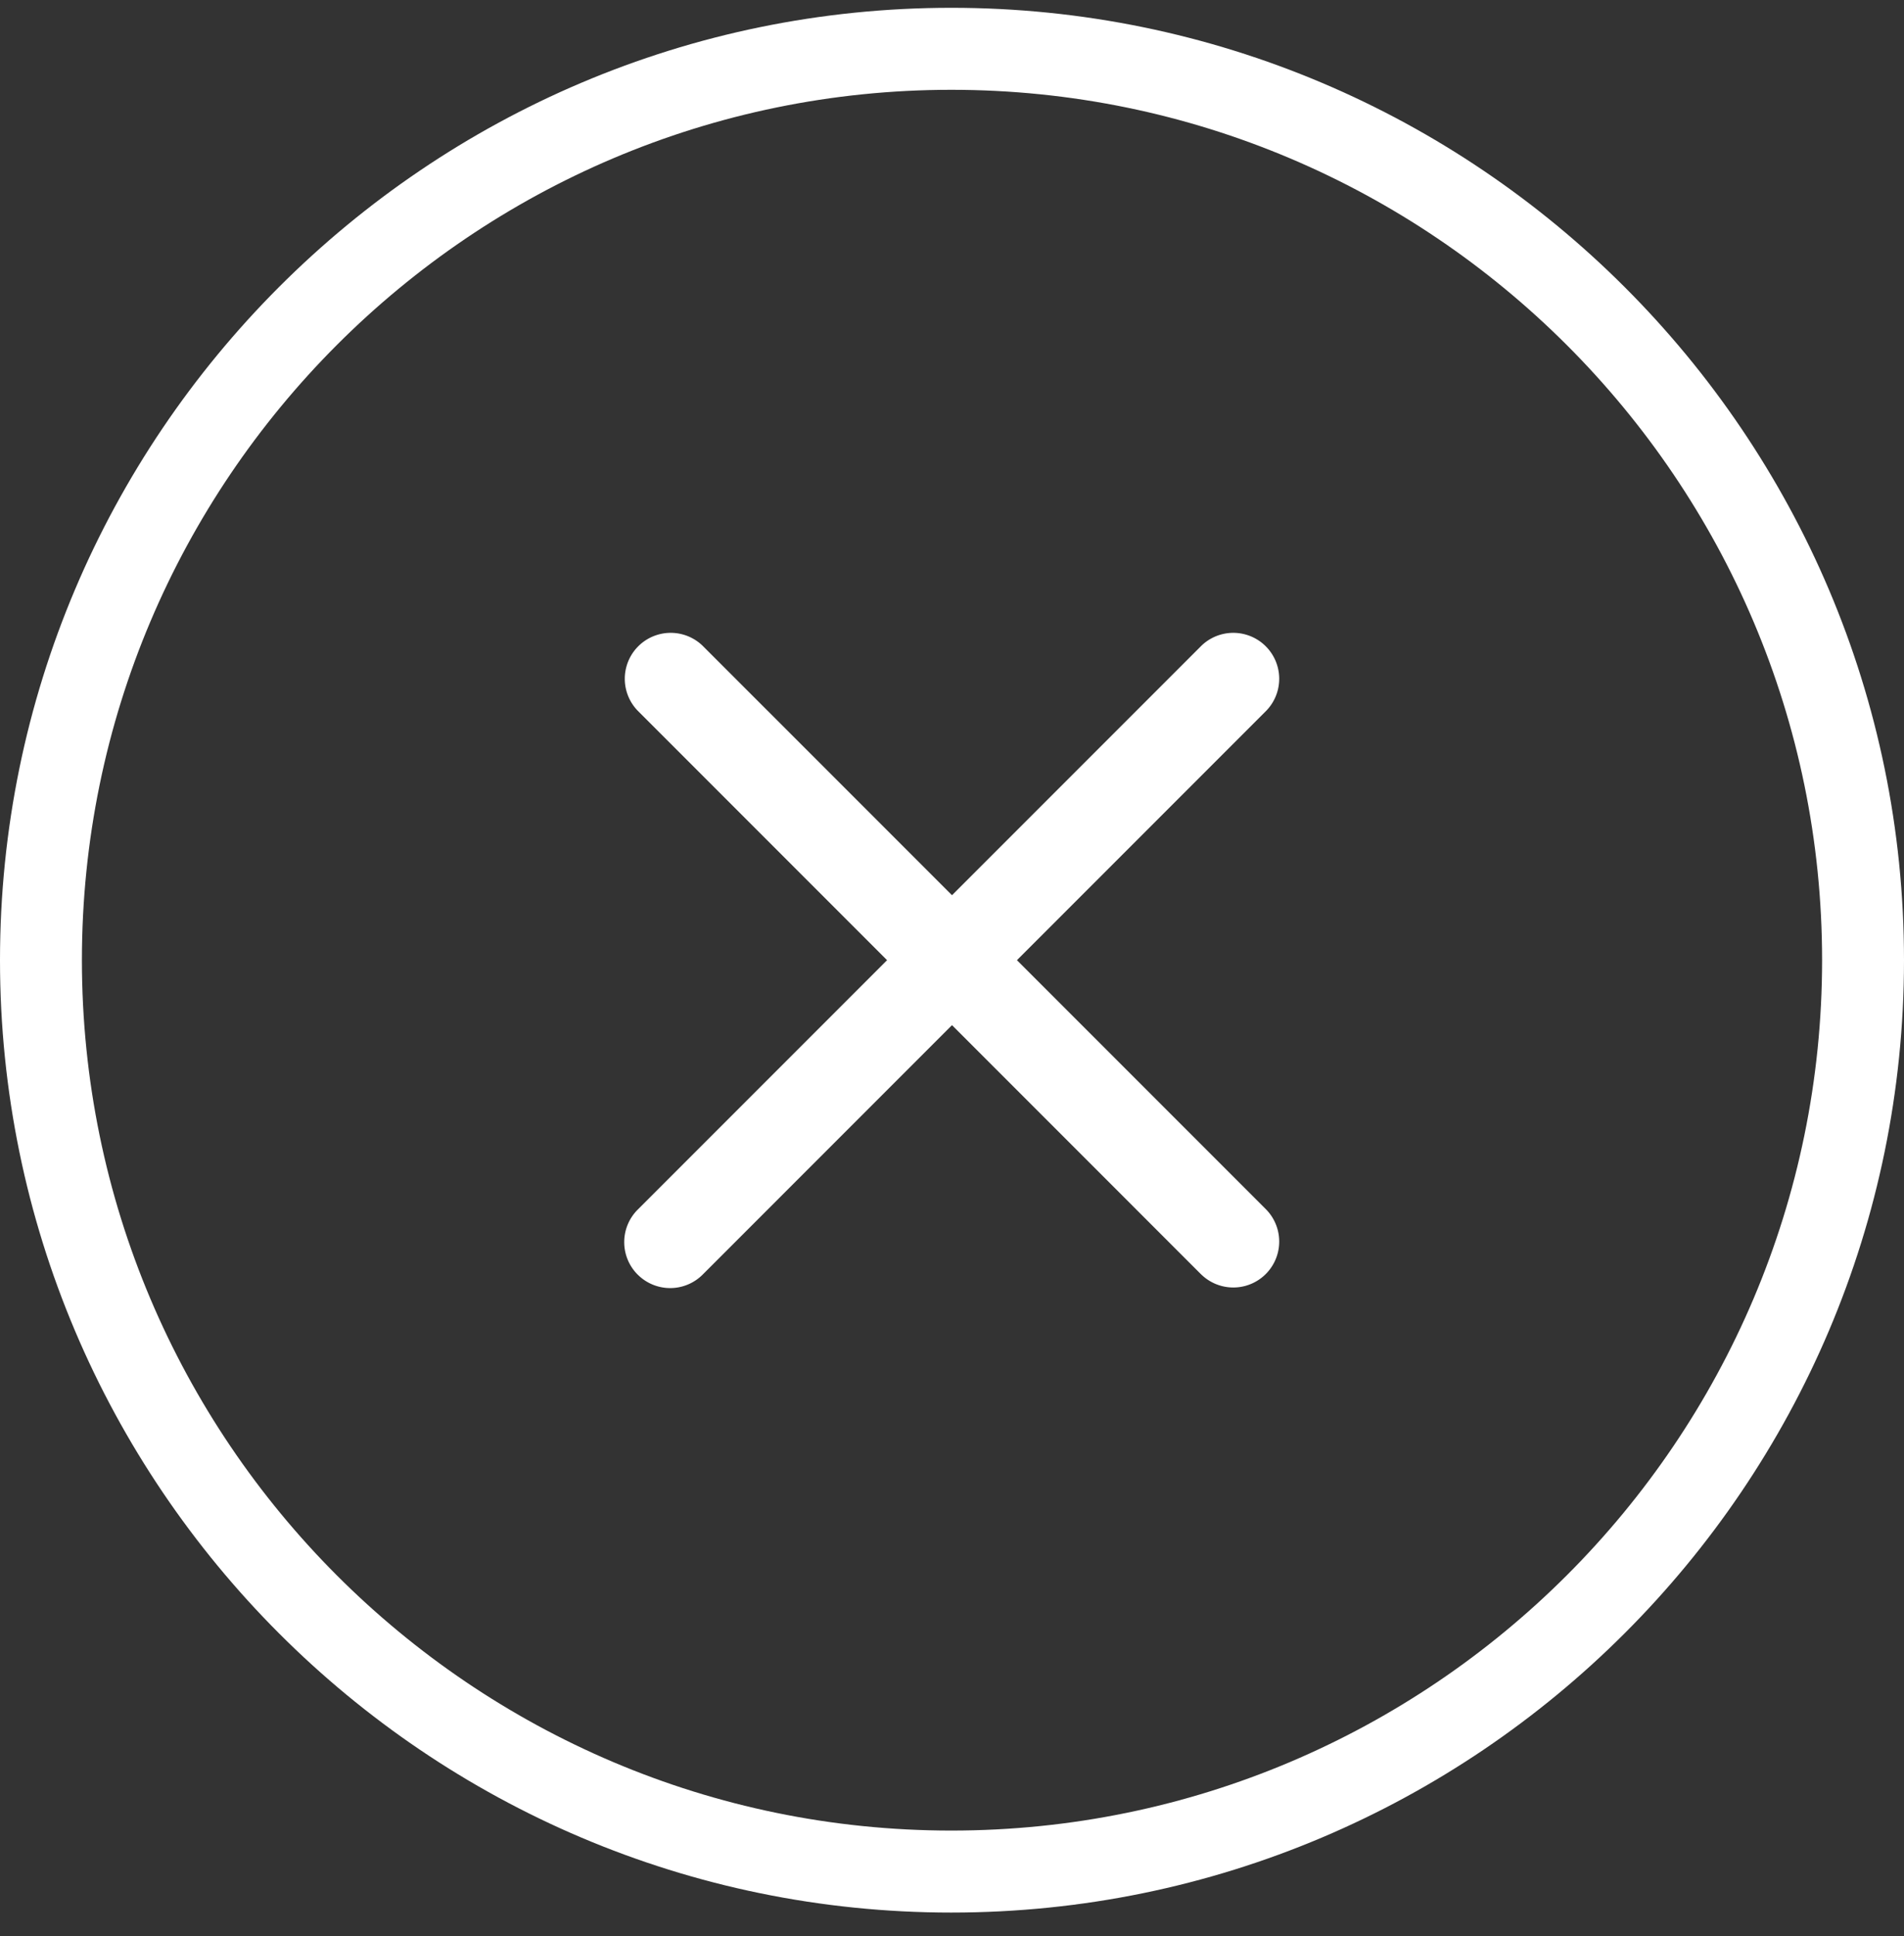 <svg width="61" height="62" xmlns="http://www.w3.org/2000/svg"><rect width="100%" height="100%" fill="#333333" stroke="none"/><g fill="#FFF" fill-rule="evenodd"><path d="M20.43 40.82a1.471 1.471 0 0 1 0-2.081L38.49 20.68a1.471 1.471 0 0 1 2.08 2.08L22.511 40.82a1.471 1.471 0 0 1-2.08 0z"/><path d="M38.489 40.82L20.43 22.76a1.471 1.471 0 0 1 2.08-2.08l18.06 18.059a1.471 1.471 0 0 1-2.08 2.08z"/><path d="M30.479 2.876c-15.362 0-27.855 12.505-27.855 27.873 0 15.37 12.493 27.875 27.855 27.875 15.383 0 27.897-12.505 27.897-27.875 0-15.368-12.514-27.873-27.897-27.873m0 58.374C13.674 61.25 0 47.568 0 30.749 0 13.932 13.674.25 30.479.25 47.307.25 61 13.932 61 30.749c0 16.82-13.693 30.501-30.521 30.501"/></g></svg>